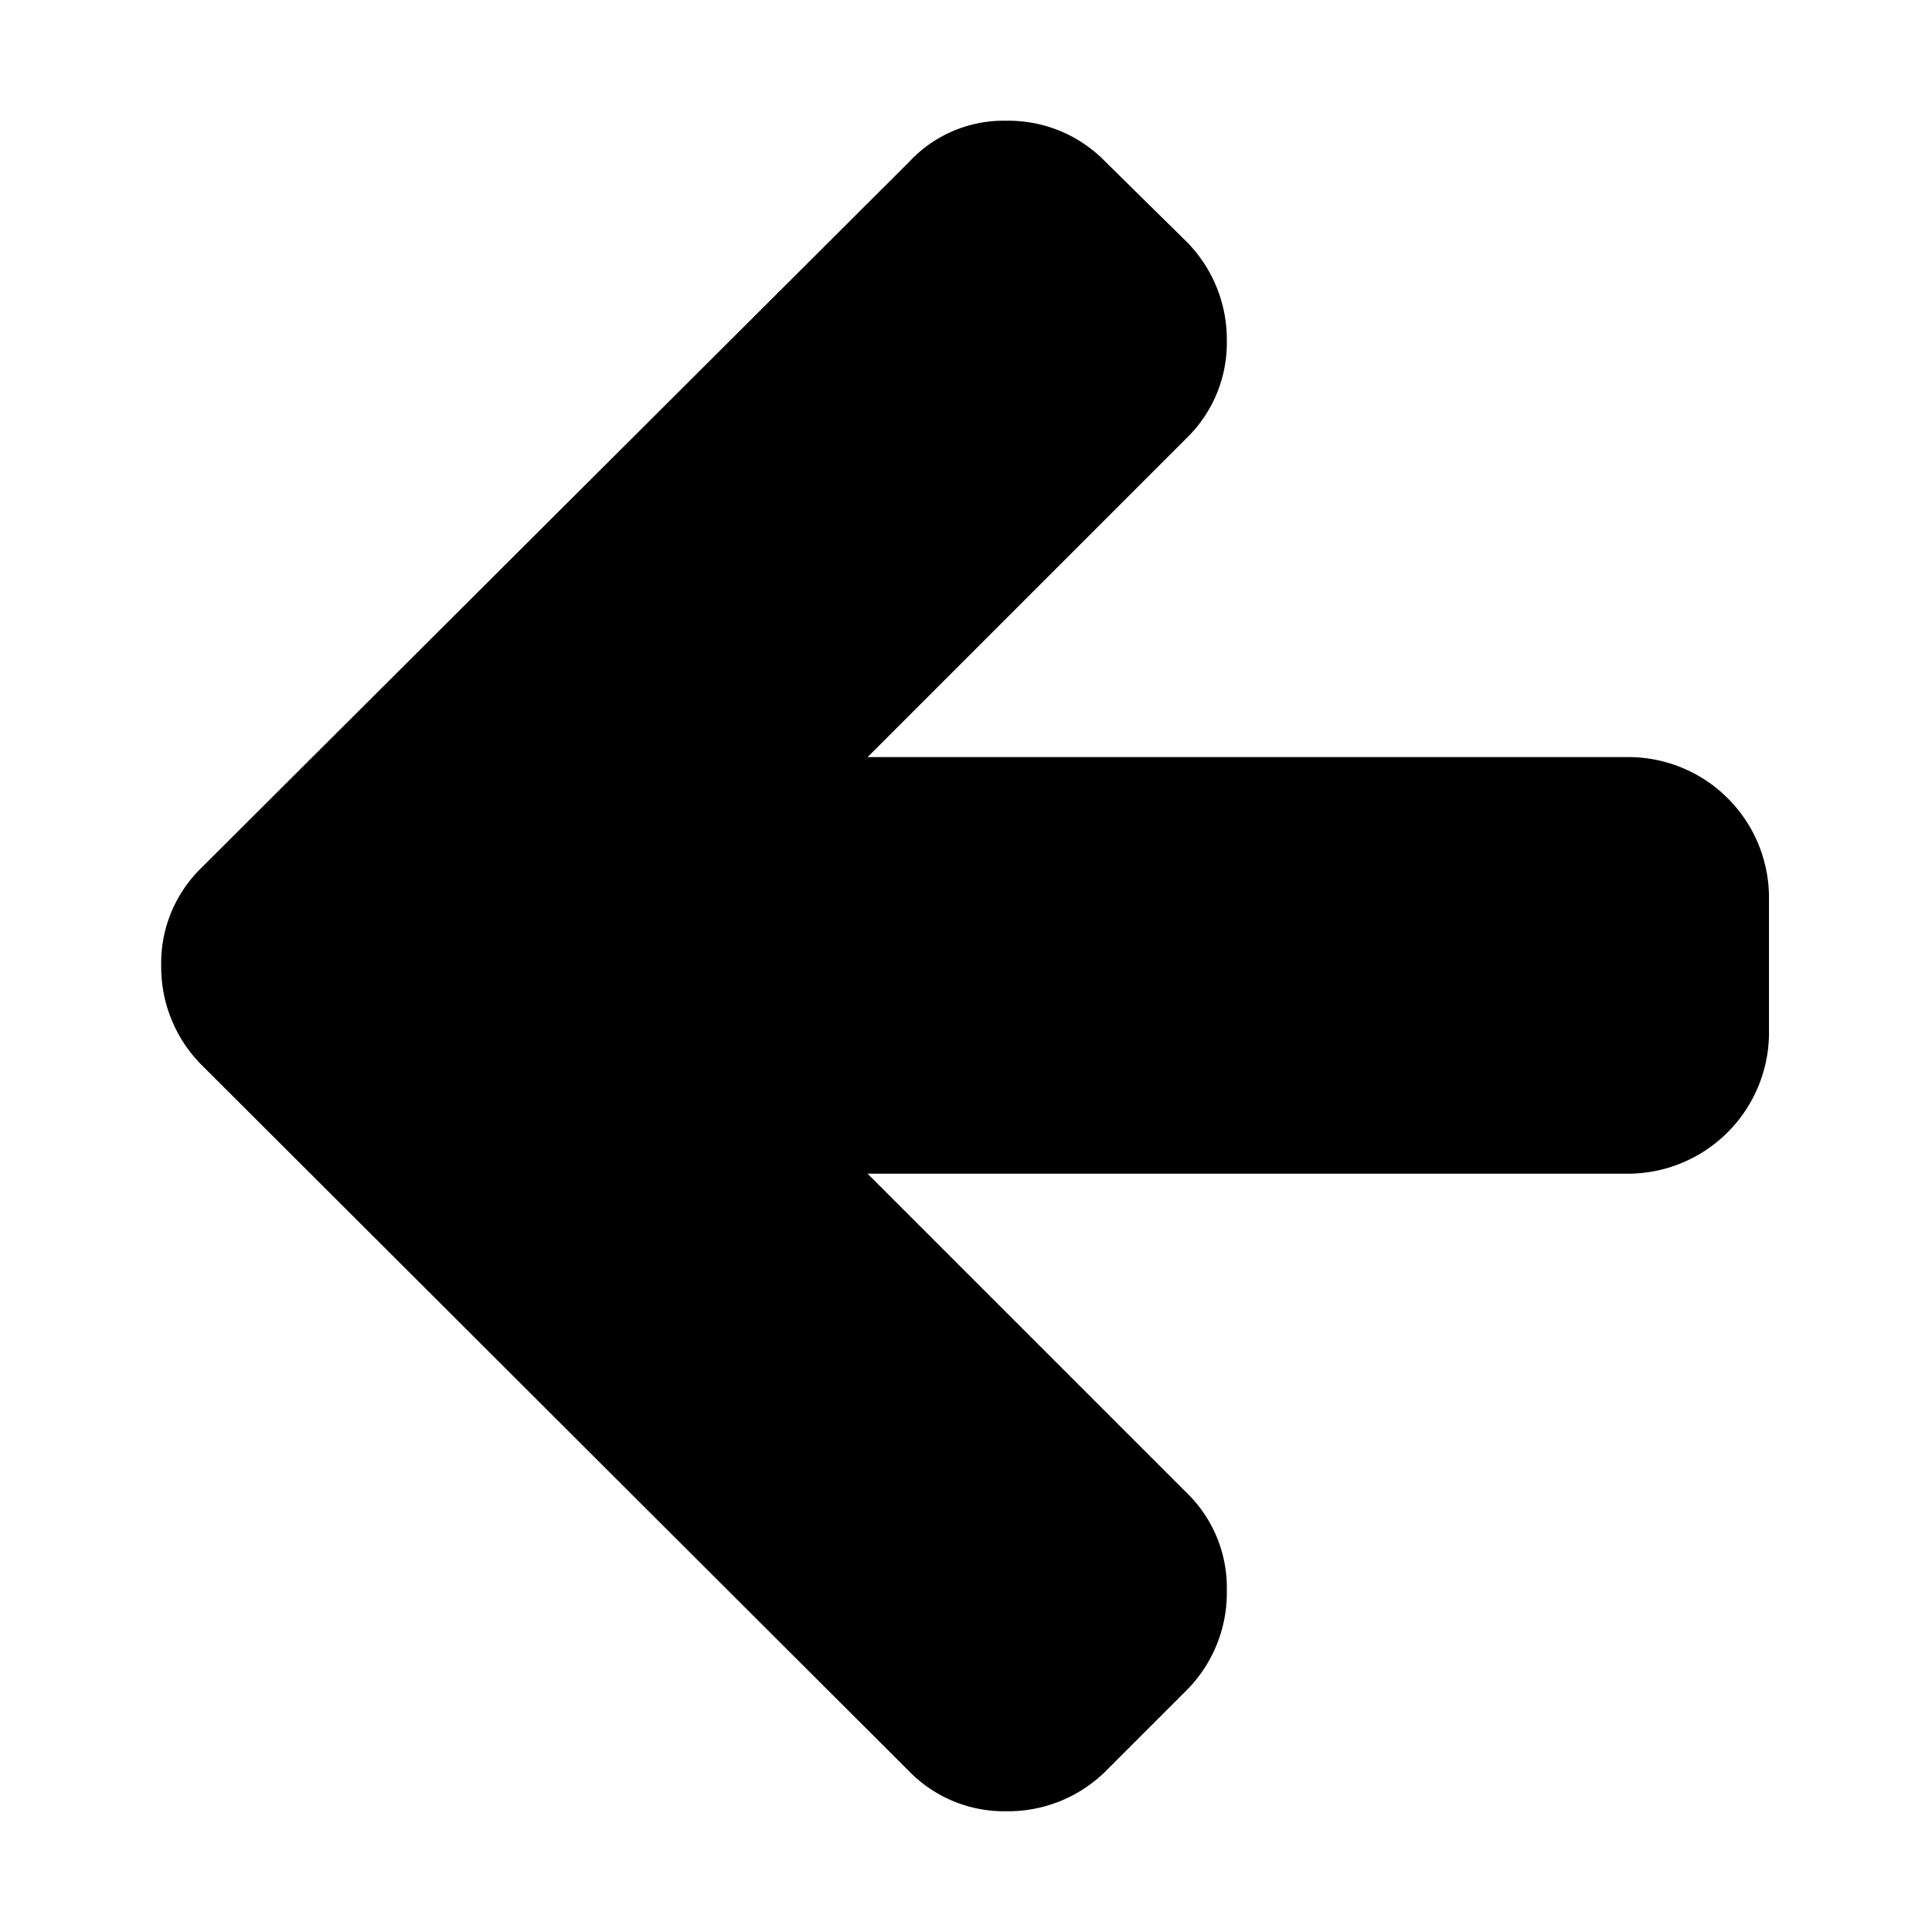 <svg data-name="Layer 1" xmlns="http://www.w3.org/2000/svg" viewBox="0 0 32 32"><path d="M16.67 30a2.2 2.2 0 01-1.62-.67L3.34 17.64A2.3 2.3 0 012.67 16a2.2 2.2 0 01.66-1.62l11.73-11.7A2.13 2.13 0 0116.67 2a2.23 2.23 0 011.64.68L19.65 4a2.3 2.3 0 01.67 1.64 2.2 2.2 0 01-.67 1.62l-5.28 5.28H27a2.33 2.33 0 012.3 2.3v2.3a2.34 2.34 0 01-2.3 2.3H14.37l5.28 5.28a2.19 2.19 0 01.67 1.62 2.29 2.29 0 01-.67 1.66l-1.35 1.35a2.3 2.3 0 01-1.63.65z"/></svg>